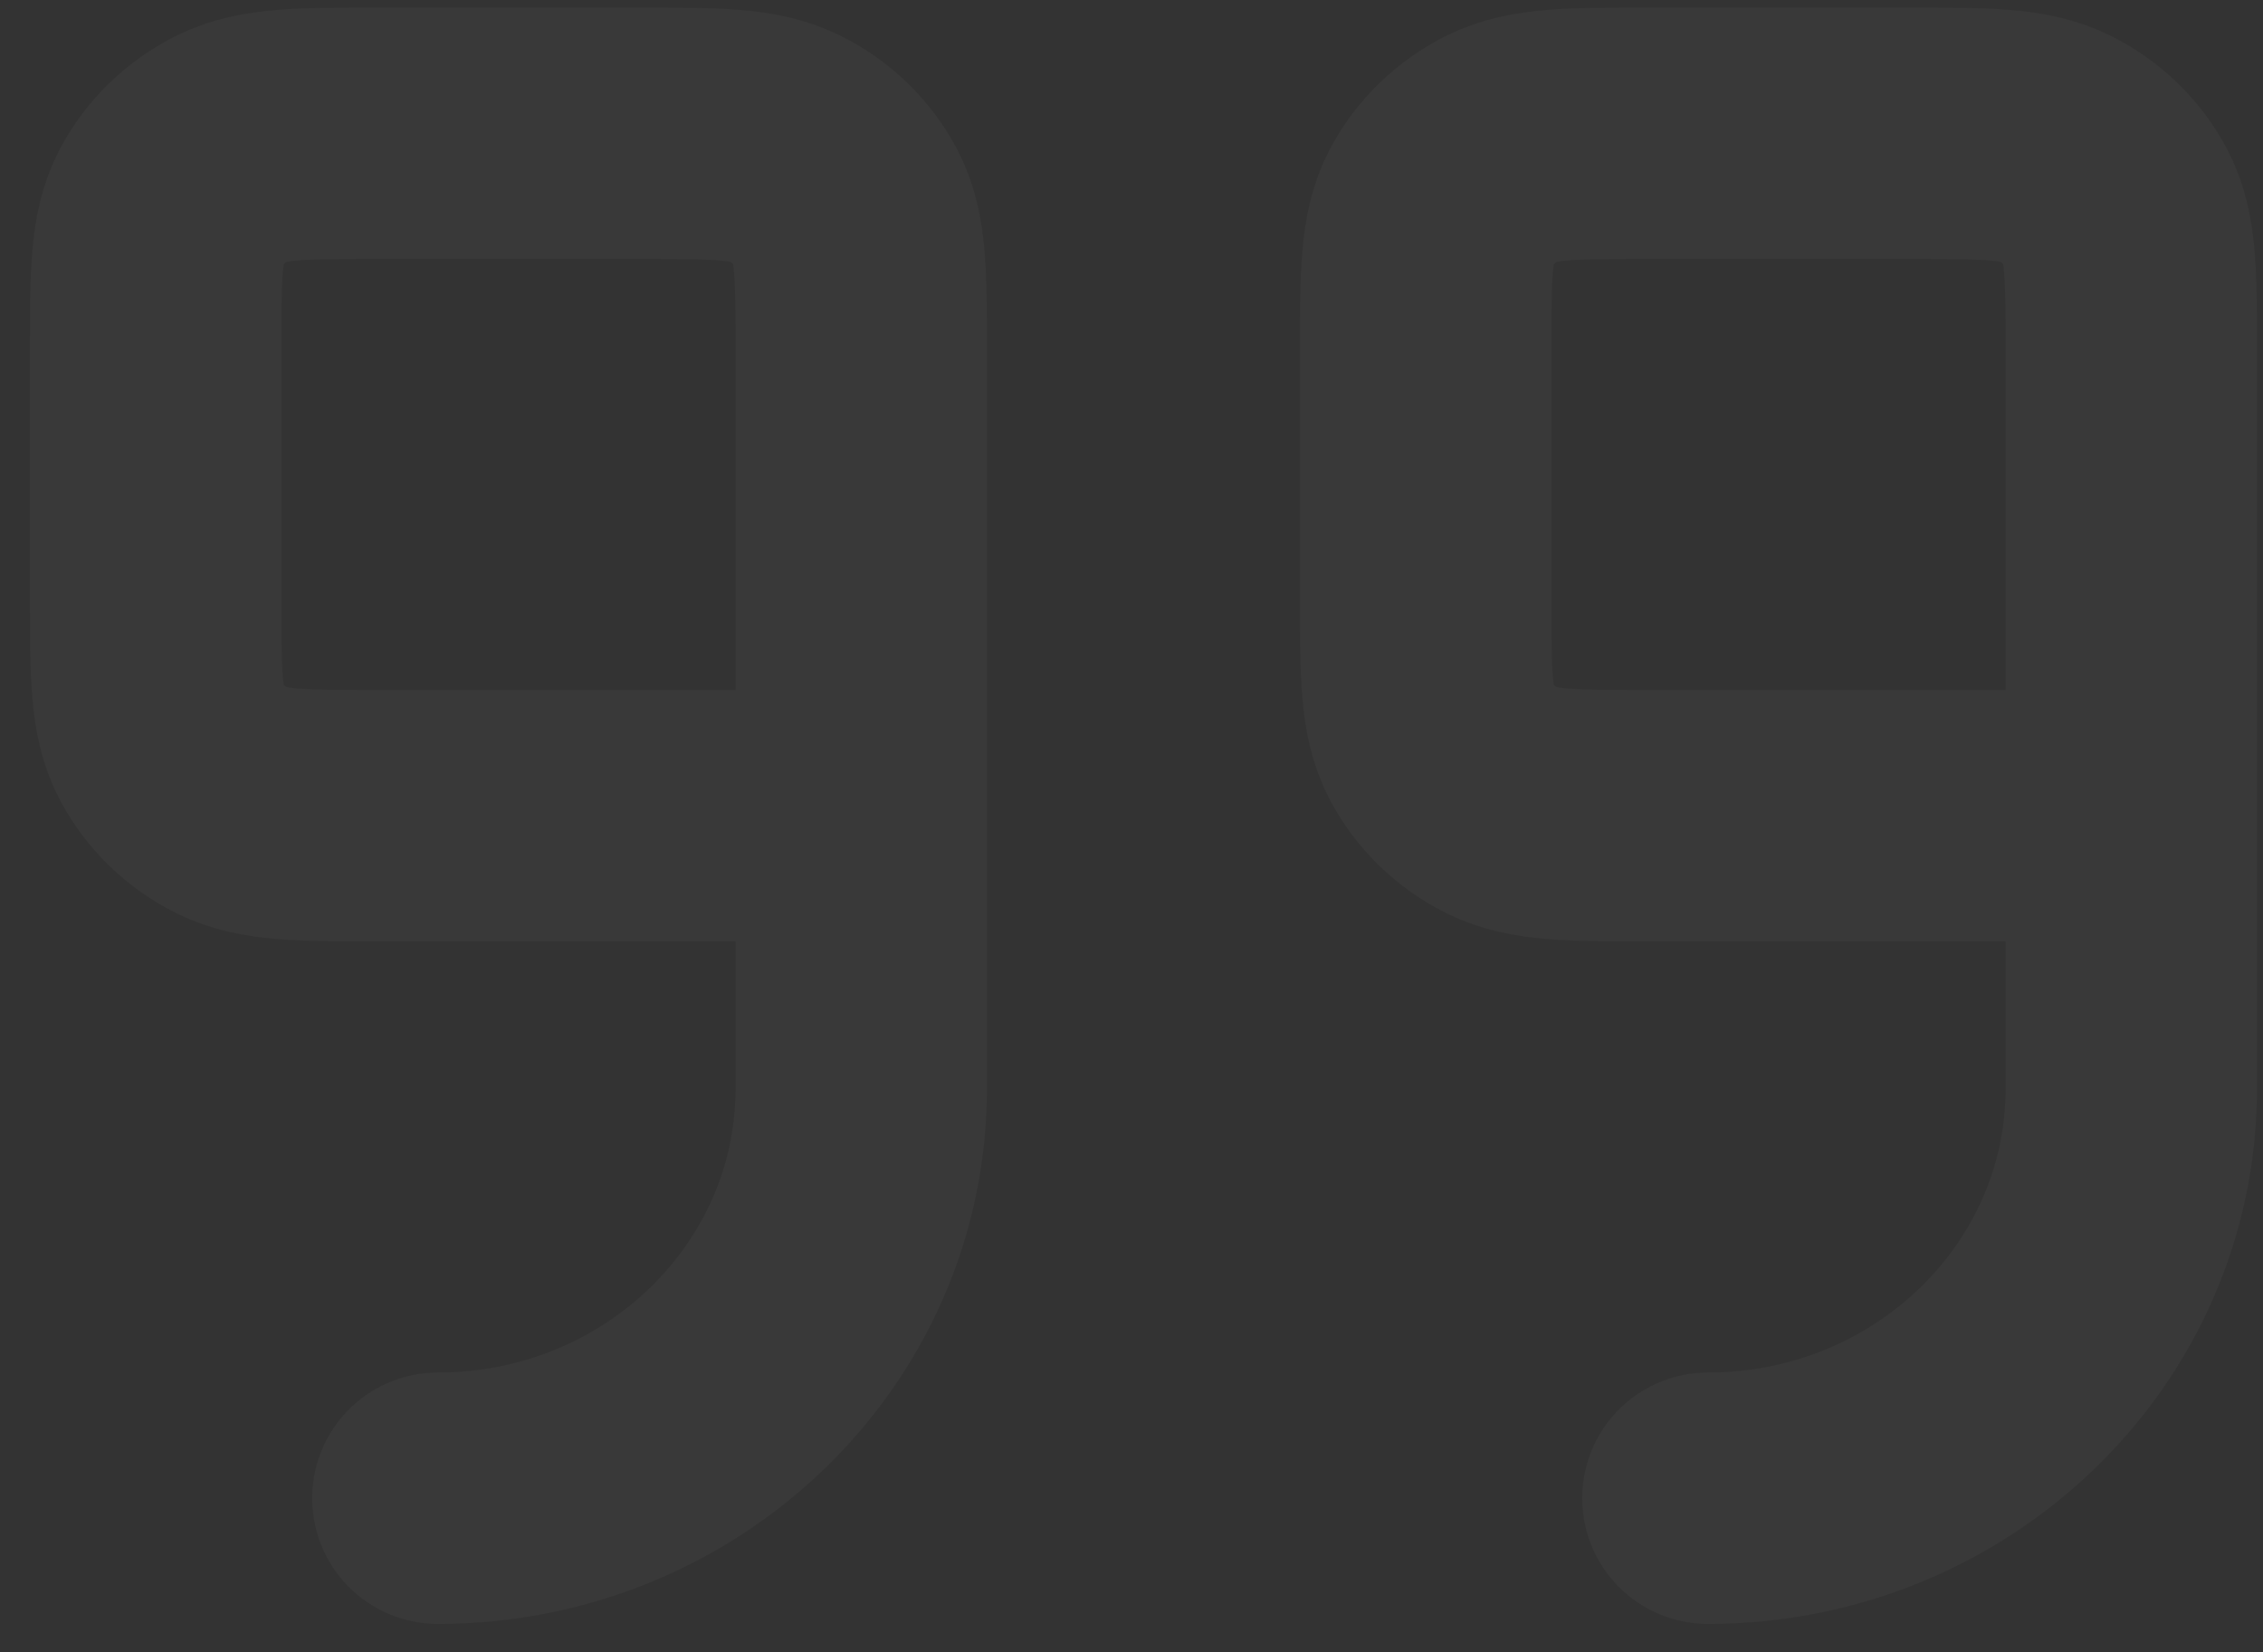 <svg width="63" height="46" viewBox="0 0 63 46" fill="none" xmlns="http://www.w3.org/2000/svg">
<rect x="0" y="0" width="63" height="46" fill="#333333" stroke="none"/>
<path opacity="0.03" d="M59.333 22.709V9.789C59.333 7.66 59.333 6.596 58.905 5.784C58.529 5.069 57.927 4.487 57.188 4.123C56.347 3.709 55.248 3.709 53.048 3.709H45.976C43.776 3.709 42.675 3.709 41.835 4.123C41.096 4.487 40.495 5.069 40.118 5.784C39.69 6.596 39.69 7.66 39.69 9.789V16.629C39.69 18.757 39.69 19.821 40.118 20.634C40.495 21.349 41.096 21.93 41.835 22.294C42.675 22.709 43.776 22.709 45.976 22.709L59.333 22.709ZM59.333 22.709V30.309C59.333 36.605 54.056 41.709 47.547 41.709M23.976 22.709V9.789C23.976 7.66 23.976 6.596 23.548 5.784C23.172 5.069 22.57 4.487 21.83 4.123C20.99 3.709 19.891 3.709 17.691 3.709H10.619C8.419 3.709 7.318 3.709 6.478 4.123C5.738 4.487 5.138 5.069 4.761 5.784C4.333 6.596 4.333 7.66 4.333 9.789V16.629C4.333 18.757 4.333 19.821 4.761 20.634C5.138 21.349 5.738 21.93 6.478 22.294C7.318 22.709 8.419 22.709 10.619 22.709L23.976 22.709ZM23.976 22.709L23.976 30.309C23.976 36.605 18.699 41.709 12.19 41.709" stroke="white" stroke-width="7" stroke-linecap="round" stroke-linejoin="round"/>
</svg>
